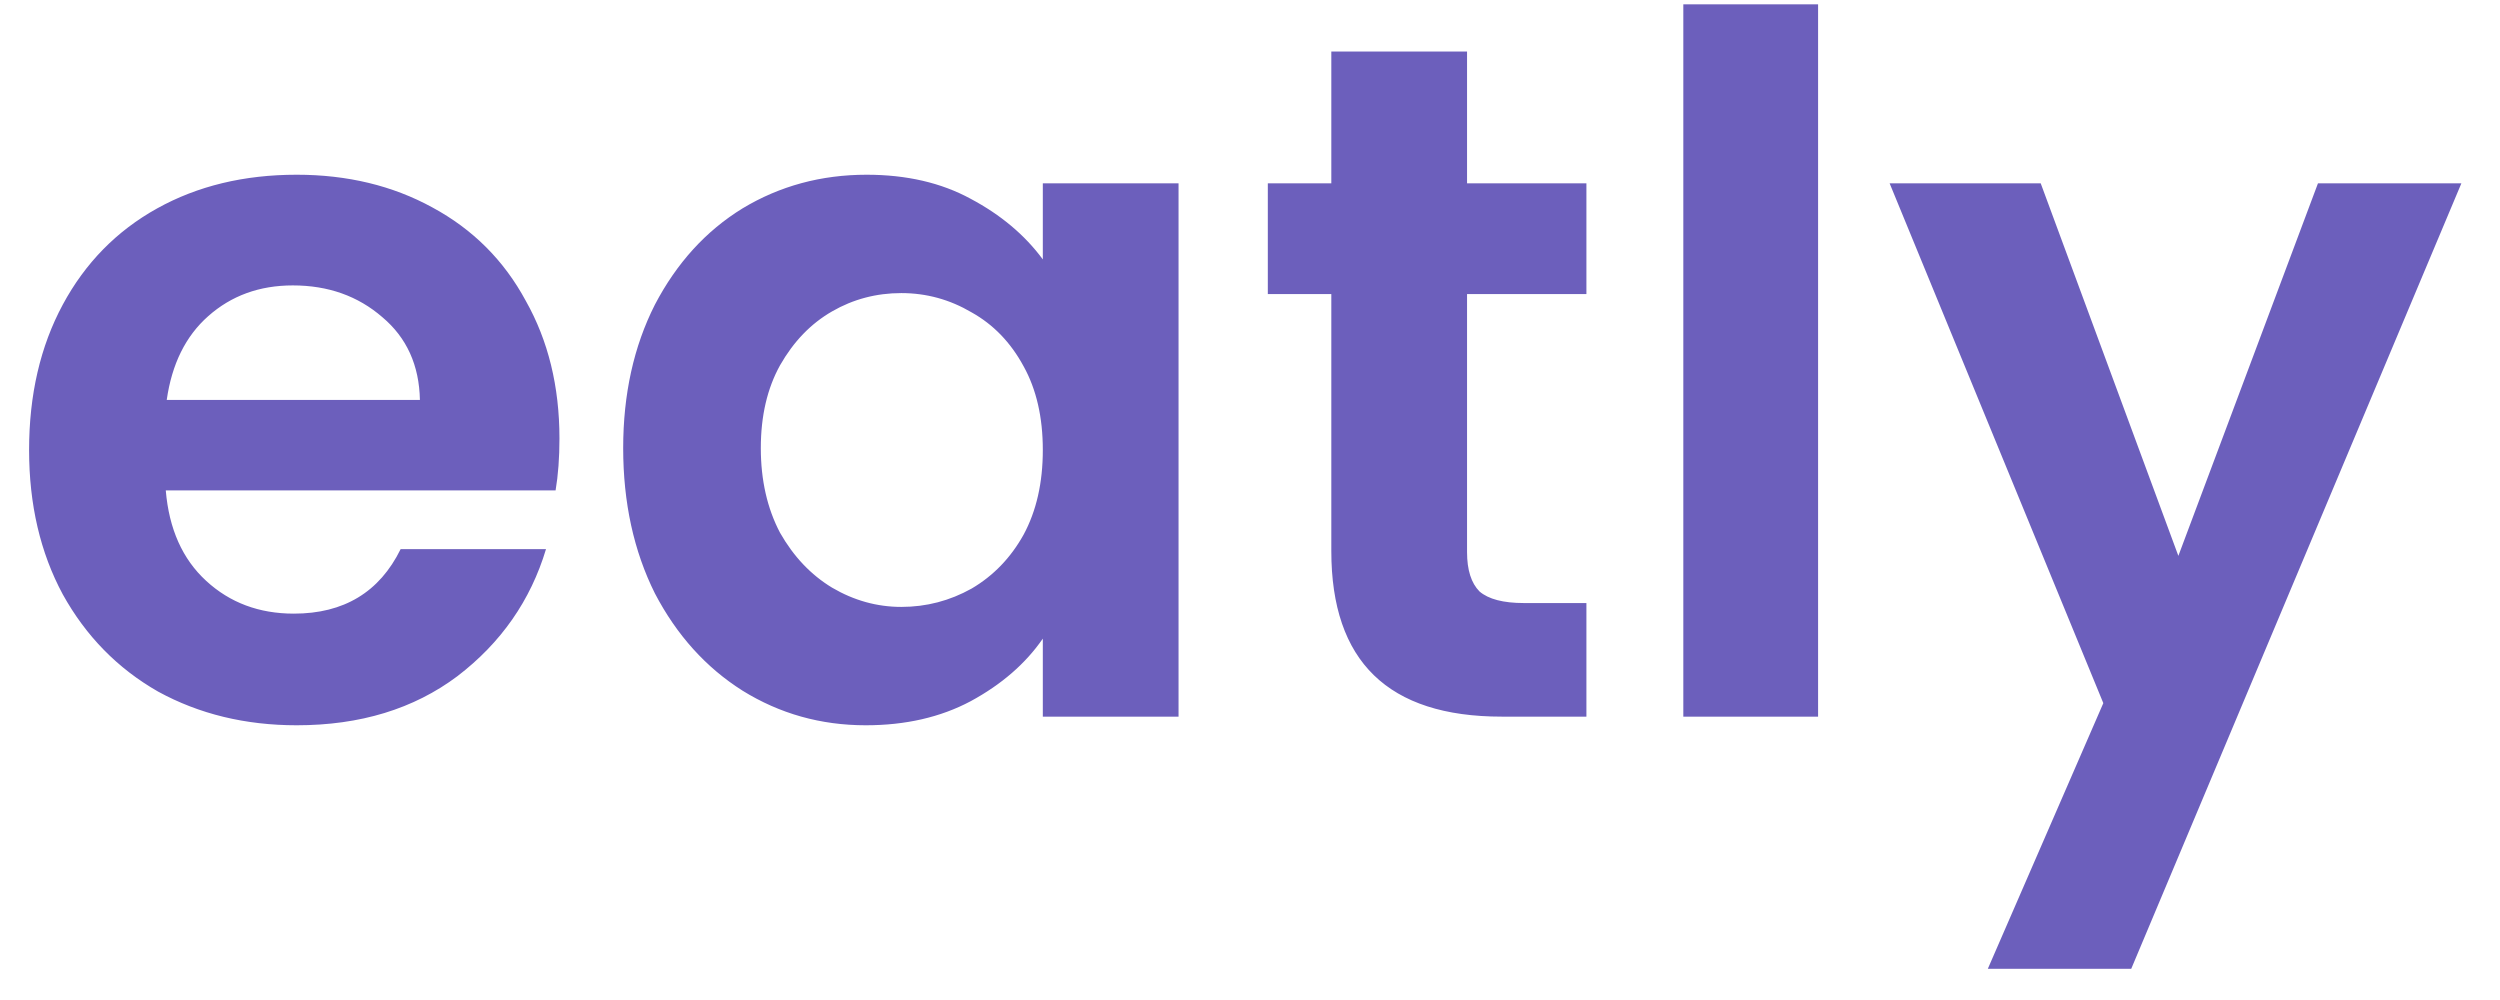 <svg width="55" height="22" viewBox="0 0 55 22" fill="none" xmlns="http://www.w3.org/2000/svg">
<path d="M12.308 9.646C12.308 10.069 12.28 10.45 12.223 10.789H3.647C3.718 11.636 4.014 12.3 4.537 12.78C5.059 13.26 5.701 13.5 6.464 13.5C7.565 13.5 8.348 13.027 8.814 12.081H12.012C11.673 13.21 11.023 14.142 10.063 14.876C9.103 15.596 7.925 15.956 6.527 15.956C5.398 15.956 4.381 15.709 3.478 15.215C2.588 14.707 1.89 13.994 1.381 13.076C0.887 12.159 0.64 11.1 0.64 9.9C0.64 8.686 0.887 7.62 1.381 6.702C1.875 5.785 2.567 5.079 3.457 4.585C4.346 4.091 5.369 3.844 6.527 3.844C7.642 3.844 8.638 4.084 9.513 4.564C10.402 5.044 11.087 5.728 11.567 6.618C12.061 7.493 12.308 8.502 12.308 9.646ZM9.238 8.799C9.223 8.036 8.948 7.429 8.412 6.978C7.875 6.512 7.219 6.279 6.442 6.279C5.708 6.279 5.087 6.505 4.579 6.957C4.085 7.394 3.781 8.008 3.668 8.799H9.238ZM13.71 9.858C13.71 8.672 13.943 7.62 14.408 6.702C14.888 5.785 15.531 5.079 16.335 4.585C17.154 4.091 18.065 3.844 19.067 3.844C19.942 3.844 20.705 4.02 21.354 4.373C22.018 4.726 22.547 5.171 22.942 5.707V4.034H25.928V15.766H22.942V14.05C22.561 14.601 22.032 15.06 21.354 15.427C20.691 15.78 19.921 15.956 19.046 15.956C18.058 15.956 17.154 15.702 16.335 15.194C15.531 14.686 14.888 13.973 14.408 13.055C13.943 12.123 13.71 11.057 13.71 9.858ZM22.942 9.9C22.942 9.18 22.801 8.566 22.519 8.058C22.236 7.535 21.855 7.14 21.375 6.872C20.895 6.589 20.38 6.448 19.829 6.448C19.279 6.448 18.771 6.582 18.305 6.851C17.839 7.119 17.458 7.514 17.161 8.036C16.879 8.545 16.738 9.152 16.738 9.858C16.738 10.563 16.879 11.185 17.161 11.721C17.458 12.243 17.839 12.646 18.305 12.928C18.785 13.21 19.293 13.352 19.829 13.352C20.38 13.352 20.895 13.217 21.375 12.949C21.855 12.667 22.236 12.272 22.519 11.763C22.801 11.241 22.942 10.62 22.942 9.9ZM32.275 6.469V12.145C32.275 12.54 32.367 12.829 32.55 13.013C32.748 13.182 33.073 13.267 33.525 13.267H34.901V15.766H33.038C30.539 15.766 29.289 14.552 29.289 12.123V6.469H27.892V4.034H29.289V1.133H32.275V4.034H34.901V6.469H32.275ZM39.998 0.096V15.766H37.033V0.096H39.998ZM54.15 4.034L46.887 21.314H43.732L46.273 15.469L41.572 4.034H44.896L47.924 12.229L50.995 4.034H54.15Z" fill="#6C5FBC"/>
</svg>

